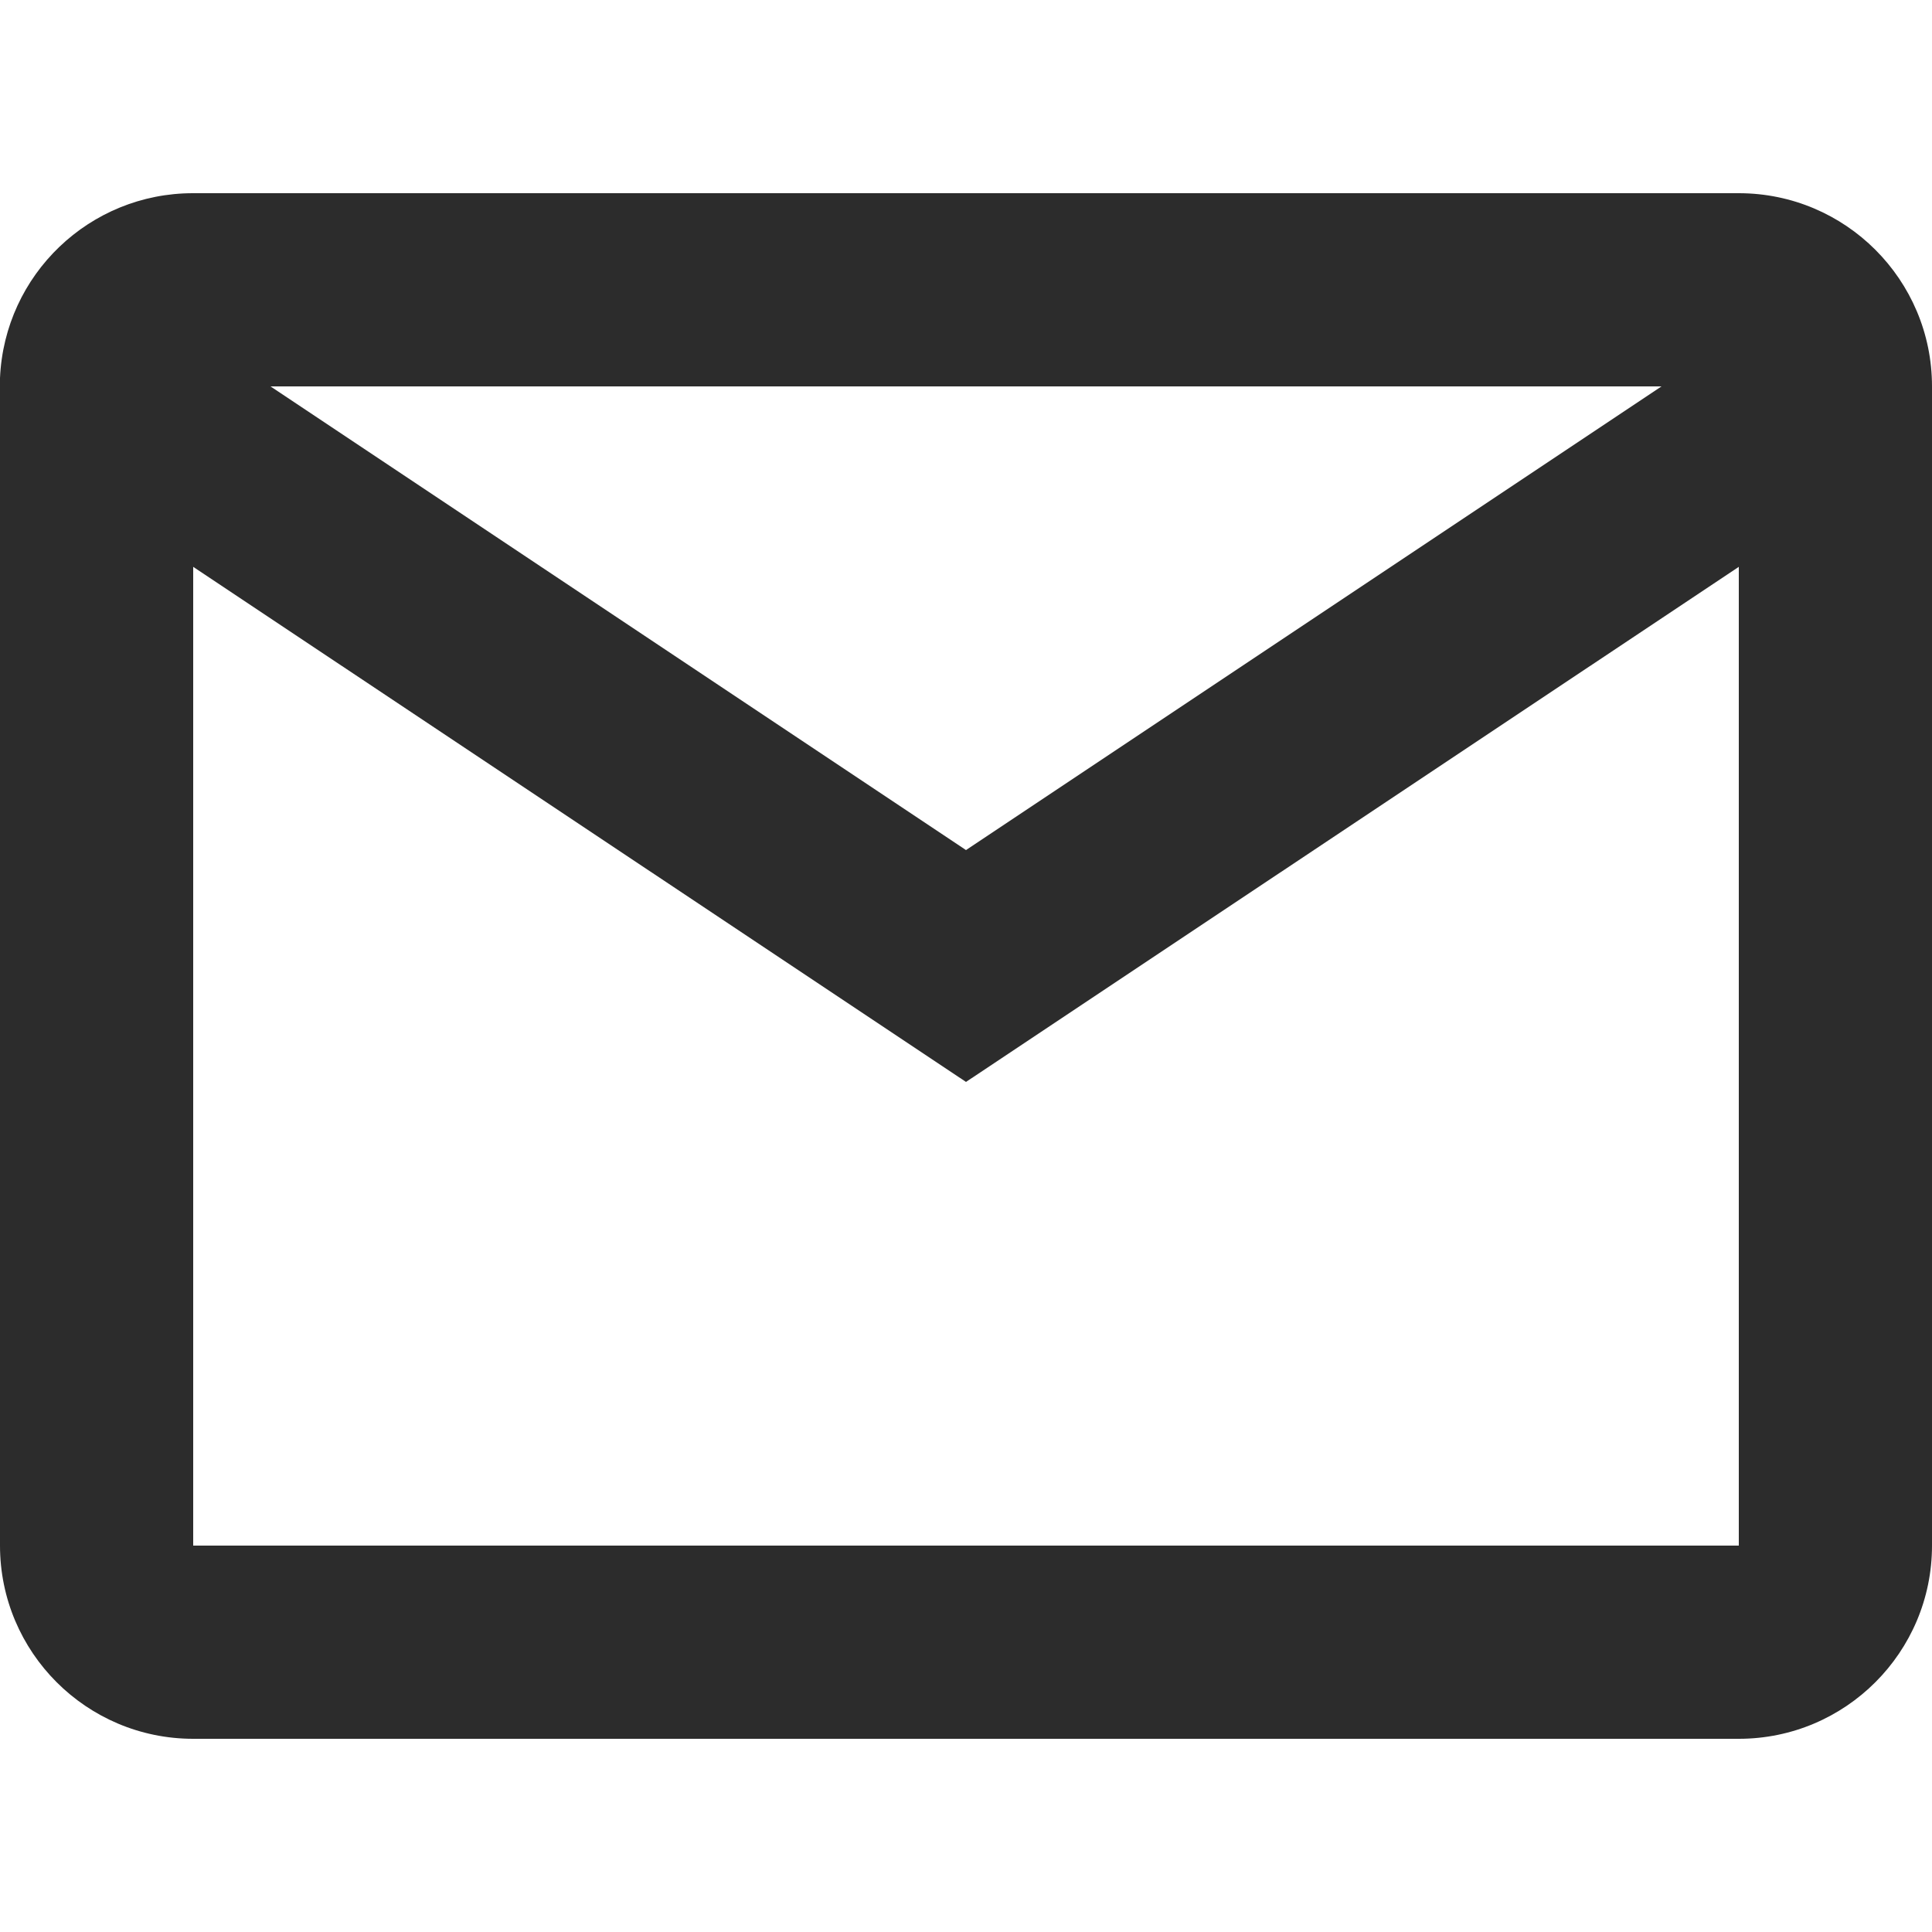<svg xmlns="http://www.w3.org/2000/svg" width="20" height="20" viewBox="0 0 15 12" fill="none">
  <path d="M13.5 12H1.5C0.672 12 0 11.328 0 10.5V1.435C0.035 0.632 0.696 -0.001 1.5 6.83933e-07H13.5C14.328 6.83933e-07 15 0.672 15 1.5V10.5C15 11.328 14.328 12 13.5 12ZM1.5 2.901V10.5H13.5V2.901L7.5 6.9L1.5 2.901ZM2.1 1.5L7.5 5.1L12.9 1.5H2.1Z" fill="#2C2C2C"/>
</svg>